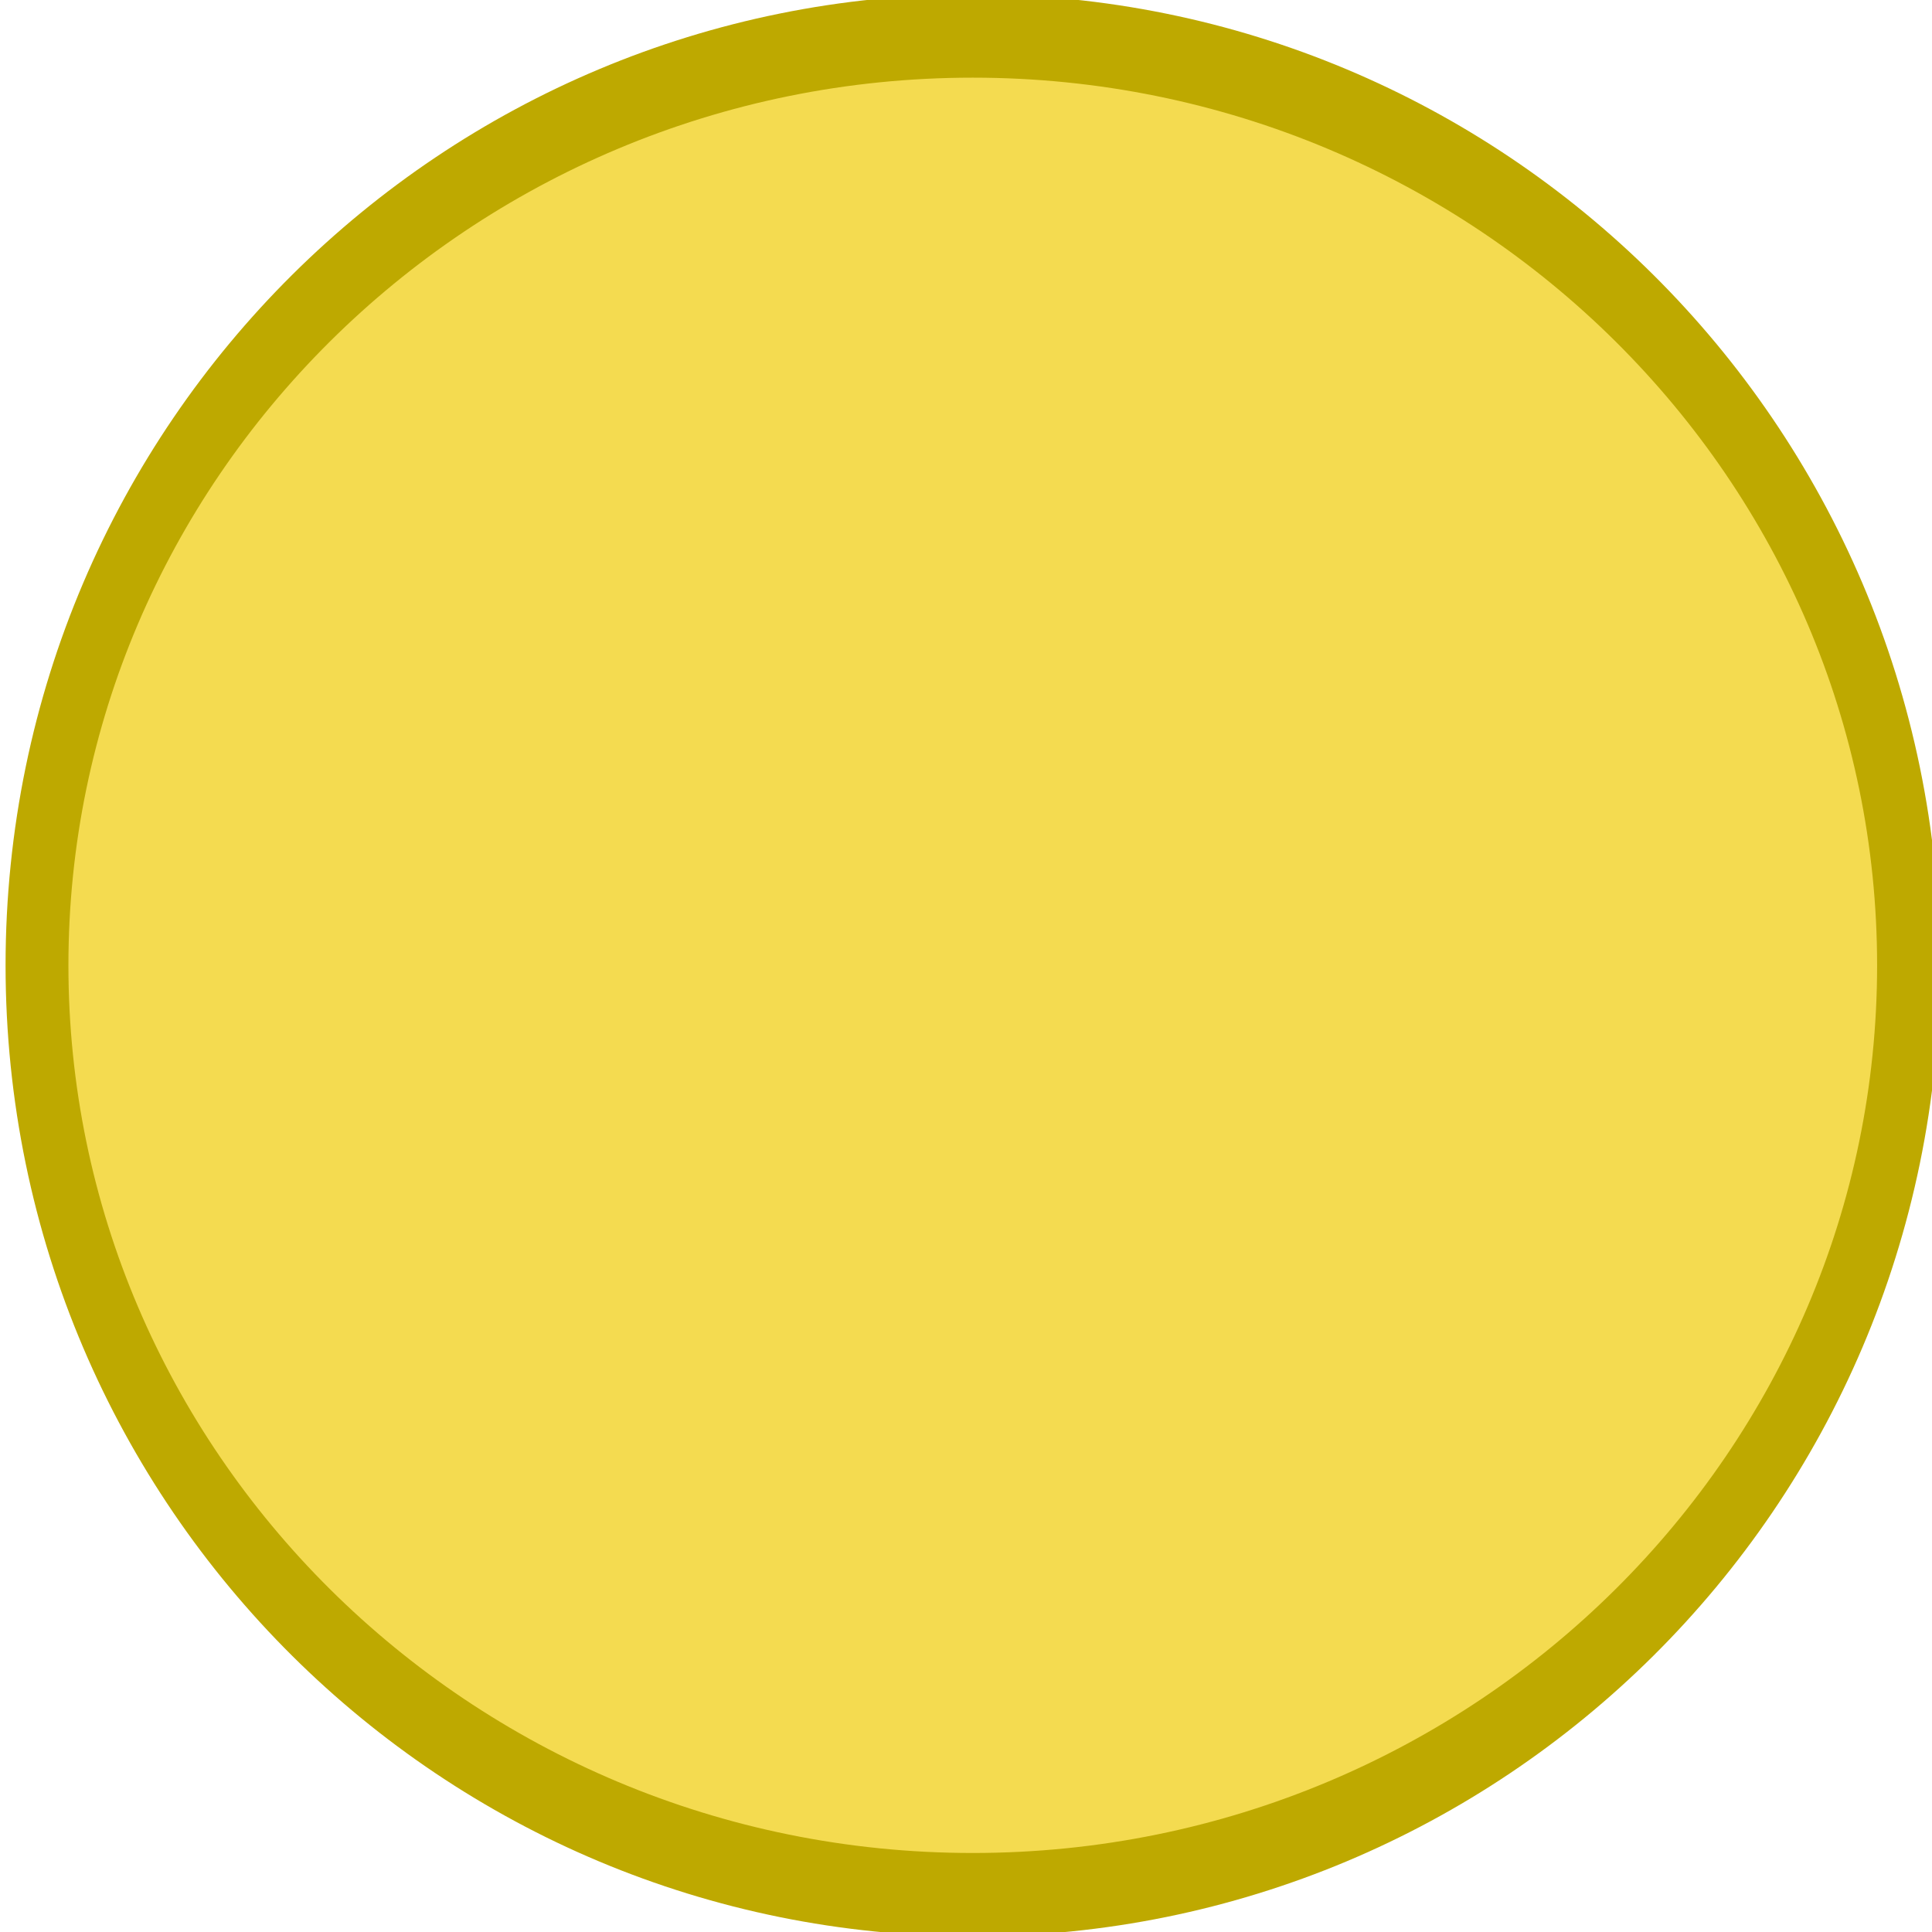 <?xml version="1.0" encoding="UTF-8" standalone="no"?>
<!-- Created with Inkscape (http://www.inkscape.org/) -->

<svg
   xmlns:dc="http://purl.org/dc/elements/1.1/"
   xmlns:cc="http://creativecommons.org/ns#"
   xmlns:rdf="http://www.w3.org/1999/02/22-rdf-syntax-ns#"
   xmlns:svg="http://www.w3.org/2000/svg"
   xmlns="http://www.w3.org/2000/svg"
   xmlns:sodipodi="http://sodipodi.sourceforge.net/DTD/sodipodi-0.dtd"
   xmlns:inkscape="http://www.inkscape.org/namespaces/inkscape"
   width="49.999"
   height="50"
   id="svg2"
   version="1.1"
   inkscape:version="0.48.5 r10040"
   sodipodi:docname="button_yellow.svg">
  <defs
     id="defs4" />
  <sodipodi:namedview
     id="base"
     pagecolor="#ffffff"
     bordercolor="#666666"
     borderopacity="1.0"
     inkscape:pageopacity="0.0"
     inkscape:pageshadow="2"
     inkscape:zoom="7.5306872"
     inkscape:cx="39.19771"
     inkscape:cy="25.001276"
     inkscape:document-units="px"
     inkscape:current-layer="layer1"
     showgrid="false"
     fit-margin-top="0"
     fit-margin-left="0"
     fit-margin-right="0"
     fit-margin-bottom="0"
     inkscape:window-width="808"
     inkscape:window-height="602"
     inkscape:window-x="1732"
     inkscape:window-y="23"
     inkscape:window-maximized="0" />
  <g
     inkscape:label="Layer 1"
     inkscape:groupmode="layer"
     id="layer1"
     transform="translate(-435,-401.649)">
    <path
       sodipodi:type="arc"
       style="fill:#efca00;fill-opacity:0.686;stroke:#bea900;stroke-width:31.28;stroke-linecap:butt;stroke-linejoin:miter;stroke-miterlimit:4;stroke-opacity:1;stroke-dasharray:none"
       id="path2985"
       sodipodi:cx="537.14288"
       sodipodi:cy="432.36218"
       sodipodi:rx="465.71429"
       sodipodi:ry="348.57144"
       d="m 1002.857,432.362 c 0,192.511 -208.507,348.571 -465.714,348.571 -257.207,0 -465.714,-156.061 -465.714,-348.571 0,-192.511 208.507,-348.571 465.714,-348.571 257.207,0 465.714,156.061 465.714,348.571 z"
       transform="matrix(0.052,0,0,0.069,432.243,396.798)" />
  </g>
</svg>
